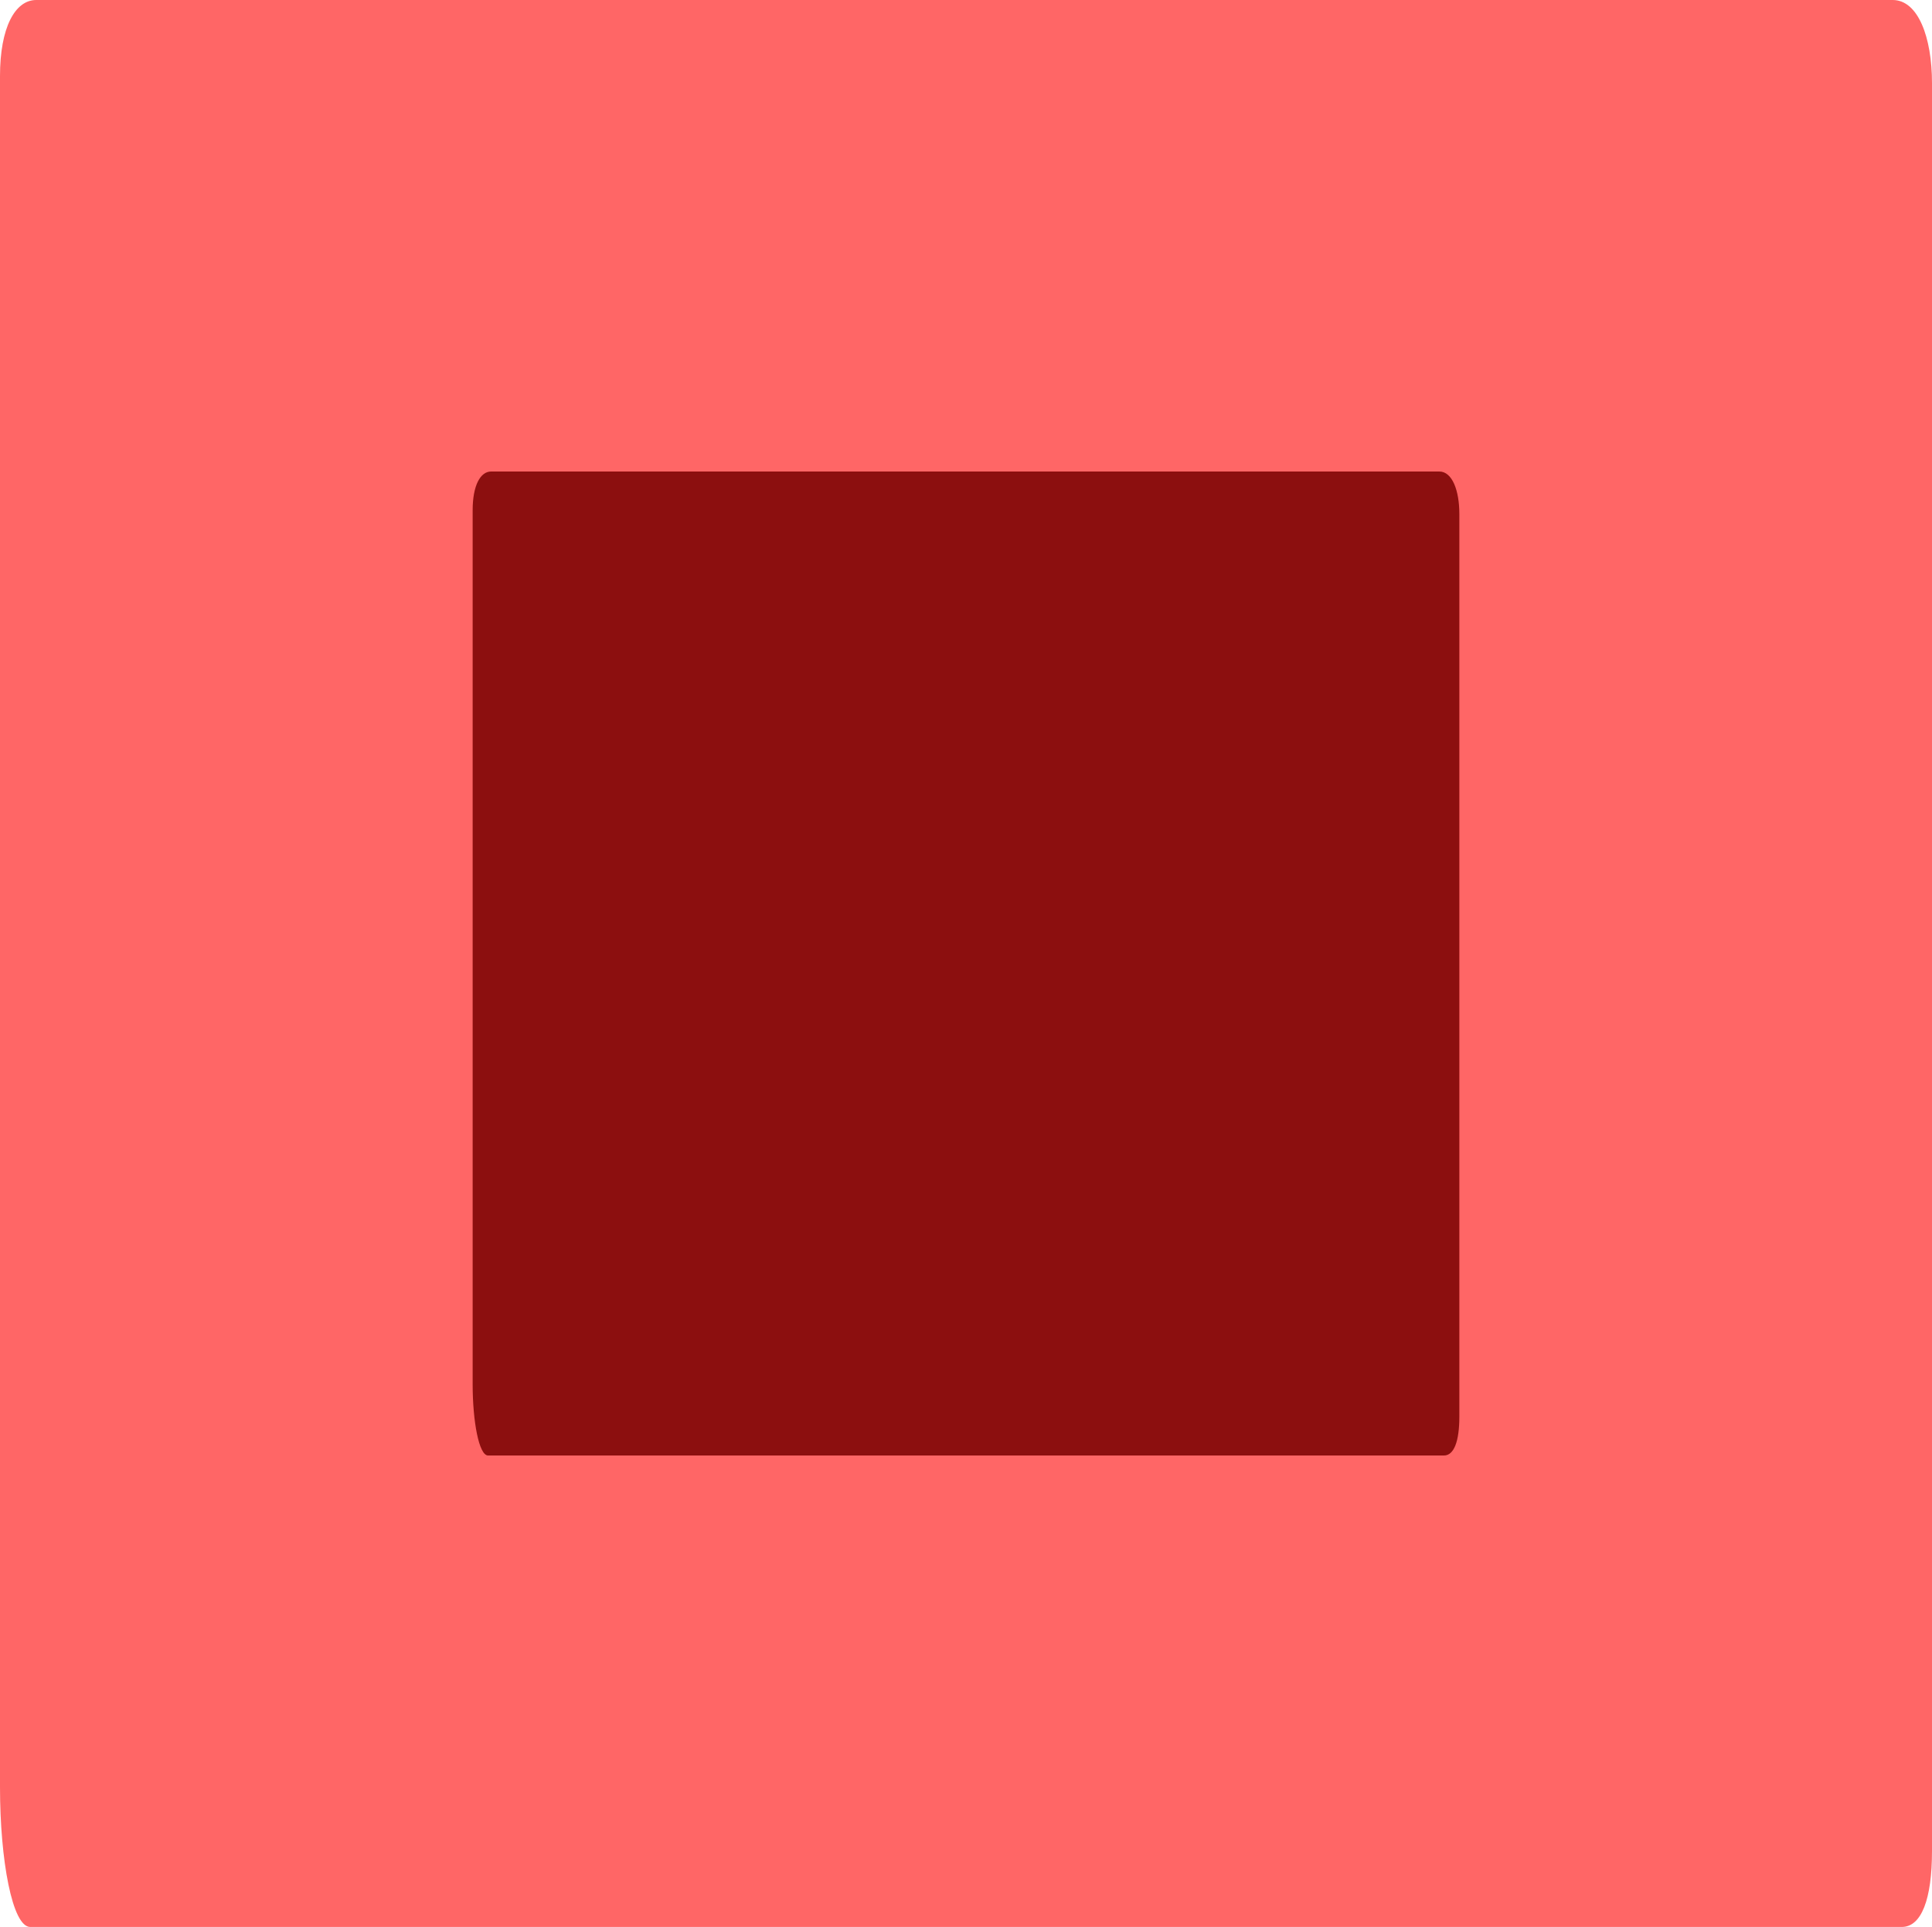 <svg version="1.1" xmlns="http://www.w3.org/2000/svg" xmlns:xlink="http://www.w3.org/1999/xlink" width="32.578" height="32.485" viewBox="0,0,32.578,32.485"><g transform="translate(-223.711,-163.757)"><g data-paper-data="{&quot;isPaintingLayer&quot;:true}" fill-rule="nonzero" stroke="none" stroke-width="0" stroke-linecap="butt" stroke-linejoin="miter" stroke-miterlimit="10" stroke-dasharray="" stroke-dashoffset="0" style="mix-blend-mode: normal"><path d="M223.711,193.888c0,-3.798 0,-23.595 0,-28.849c0,-0.816 0.253,-1.282 0.611,-1.282c2.357,0 26.938,0 31.305,0c0.428,0 0.662,0.63 0.662,1.401c0,3.157 0,24.343 0,29.803c0,0.817 -0.179,1.282 -0.509,1.282c-3.93,0 -29.353,0 -31.56,0c-0.301,0 -0.509,-1.128 -0.509,-2.354z" fill="#ff6666"/><path d="M231.681,187.093c0,-1.94 0,-12.05 0,-14.733c0,-0.417 0.129,-0.654 0.312,-0.654c1.204,0 13.757,0 15.988,0c0.219,0 0.338,0.322 0.338,0.715c0,1.612 0,12.432 0,15.22c0,0.417 -0.091,0.654 -0.26,0.654c-2.007,0 -14.991,0 -16.118,0c-0.154,0 -0.26,-0.576 -0.26,-1.202z" fill="#8c0f0f"/></g></g></svg>